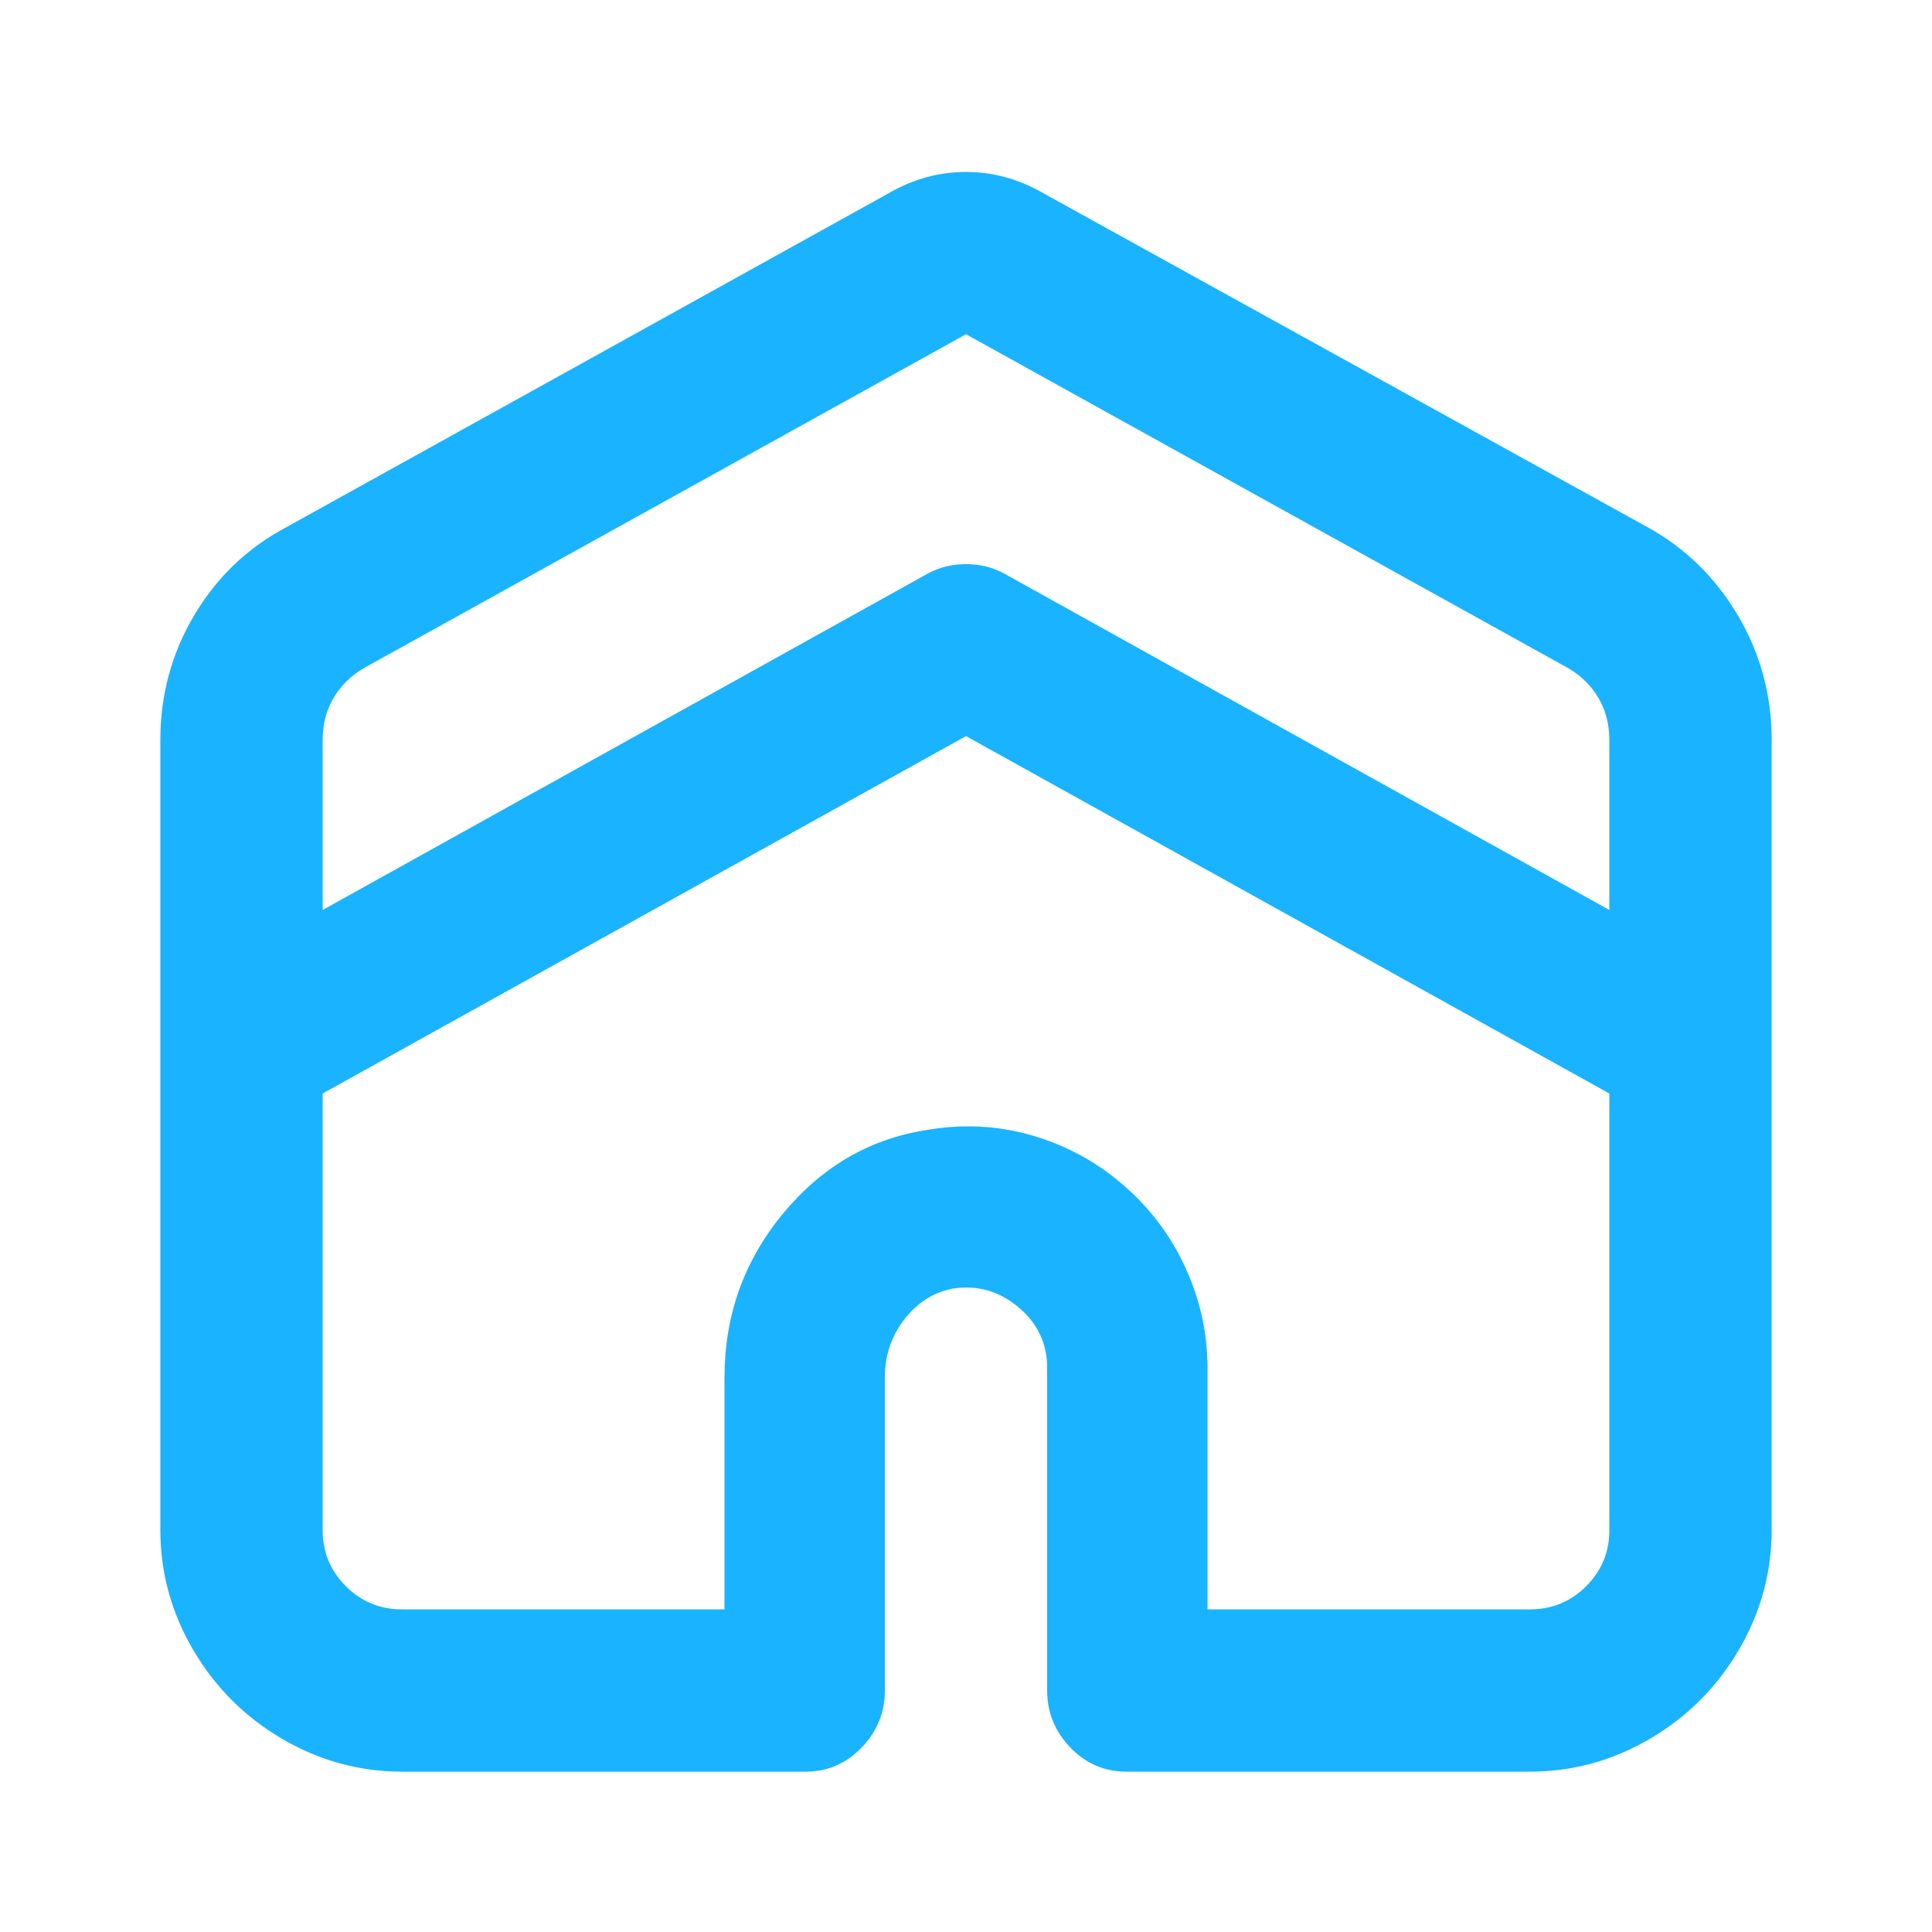 <svg xmlns="http://www.w3.org/2000/svg" viewBox="0 0 1000 1000" fill="#1ab3ff">
  <g transform="scale(1, -1) translate(0, -1000)">
  <path d="M853 727l-313 173q-19 11 -40 11t-40 -11l-312 -173q-30 -16 -47.5 -45.5t-17.5 -64.5v-409q0 -33 17 -62t46 -46t62 -17h209q17 0 29 12.5t12 29.5v162q0 17 10 30t25 16q19 3 34 -9.5t15 -31.5v-167q0 -17 12 -29.5t29 -12.5h209q33 0 62 17t46 46t17 62v409
q0 35 -17.5 64.5t-46.5 45.5zM188 654l312 173l312 -173q10 -6 15.5 -15.5t5.5 -21.5v-88l-313 174q-9 5 -20 5t-20 -5l-313 -174v88q0 12 5.5 21.5t15.5 15.5zM792 167h-167v125q0 27 -11.5 52t-32.5 43t-47.5 25.5t-54.5 2.5q-44 -7 -74 -43.5t-30 -84.5v-120h-167
q-17 0 -29 12t-12 29v226l333 185l333 -185v-226q0 -17 -12 -29t-29 -12z"/>
    </g>
</svg>